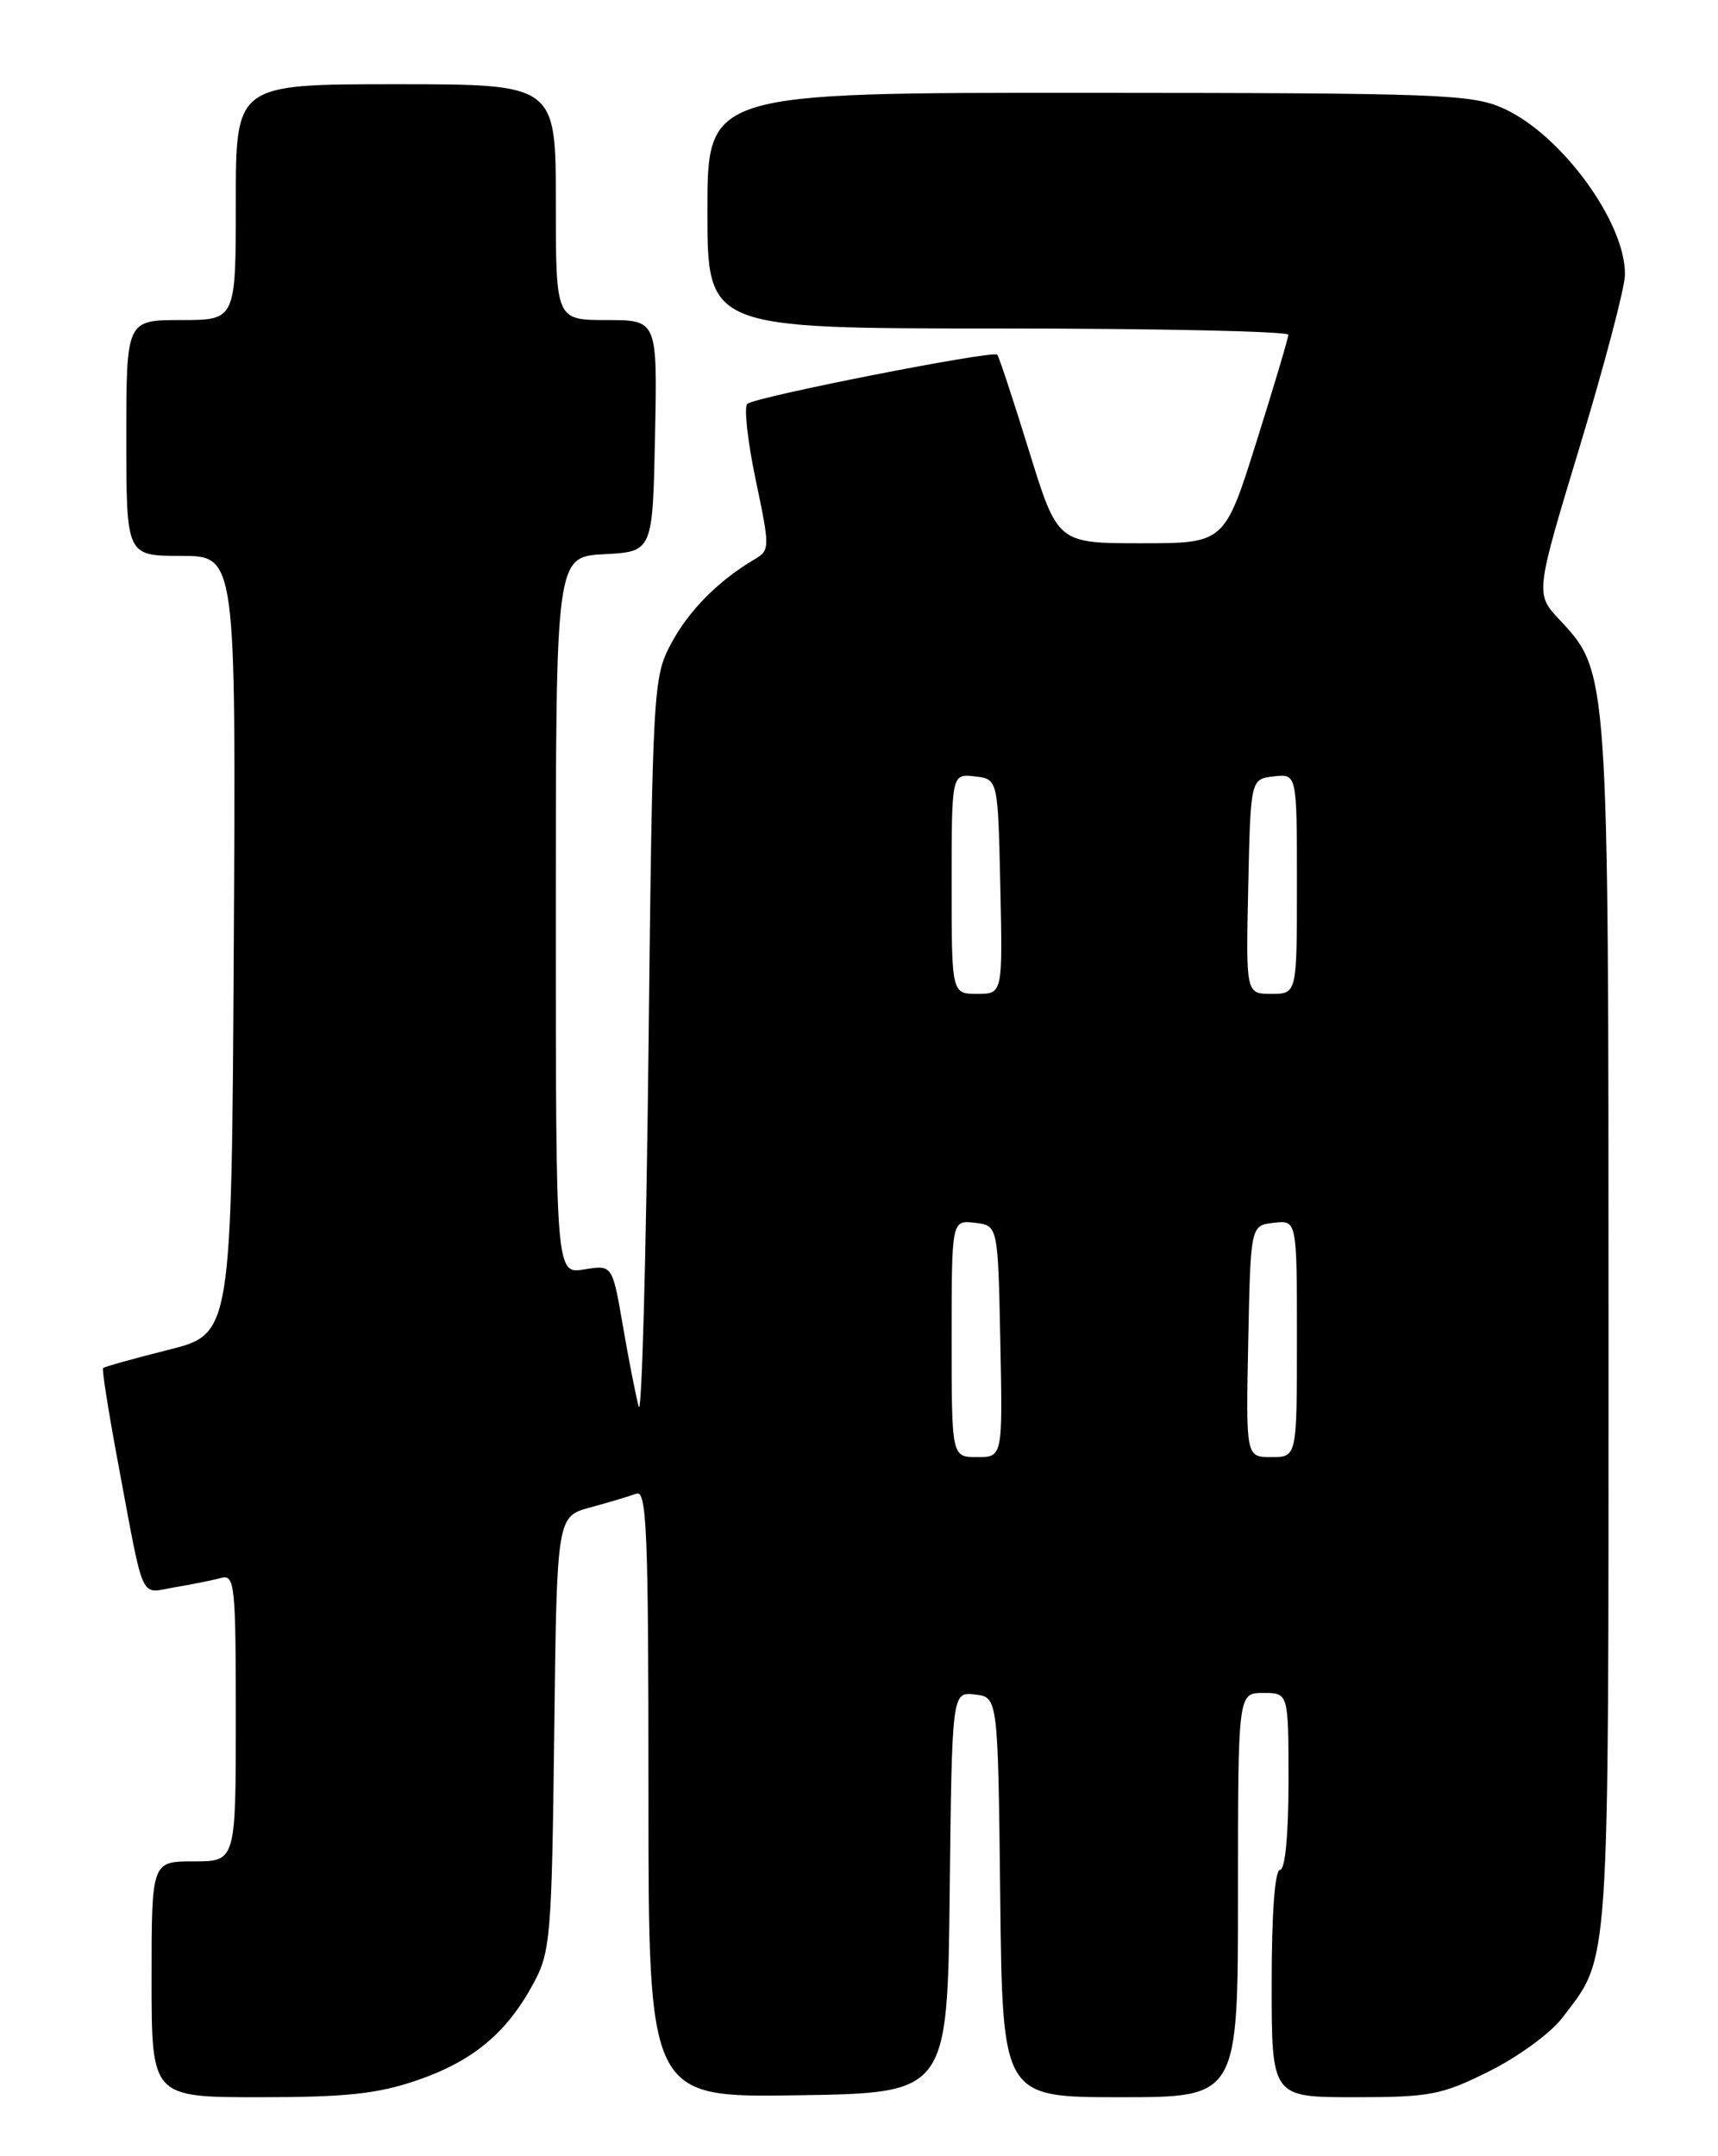 <?xml version="1.0" encoding="UTF-8" standalone="no"?>
<!DOCTYPE svg PUBLIC "-//W3C//DTD SVG 1.1//EN" "http://www.w3.org/Graphics/SVG/1.1/DTD/svg11.dtd" >
<svg xmlns="http://www.w3.org/2000/svg" xmlns:xlink="http://www.w3.org/1999/xlink" version="1.1" viewBox="0 0 204 256">
 <g >
 <path fill="currentColor"
d=" M 49.56 246.98 C 56.17 244.70 60.17 241.37 63.34 235.50 C 65.37 231.75 65.52 229.90 65.81 205.77 C 66.12 180.04 66.12 180.04 70.12 178.97 C 72.32 178.37 74.77 177.64 75.56 177.34 C 76.80 176.86 77.00 181.91 77.00 212.92 C 77.00 249.05 77.00 249.05 94.75 248.77 C 112.50 248.50 112.50 248.50 112.77 224.69 C 113.04 200.87 113.04 200.87 115.77 201.19 C 118.50 201.50 118.50 201.50 118.77 225.25 C 119.04 249.00 119.04 249.00 133.02 249.00 C 147.00 249.00 147.00 249.00 147.00 225.00 C 147.00 201.00 147.00 201.00 150.00 201.00 C 153.00 201.00 153.00 201.00 153.00 211.50 C 153.00 217.83 152.60 222.00 152.00 222.00 C 151.38 222.00 151.00 227.17 151.00 235.50 C 151.00 249.00 151.00 249.00 160.84 249.00 C 169.83 249.00 171.21 248.73 176.85 245.91 C 180.25 244.22 184.13 241.38 185.48 239.61 C 191.21 232.11 191.00 235.15 191.00 157.69 C 191.00 79.61 191.01 79.81 185.20 73.60 C 182.29 70.50 182.29 70.50 187.59 53.00 C 190.50 43.38 192.92 34.22 192.95 32.65 C 193.06 26.47 185.45 16.02 178.56 12.89 C 174.81 11.18 171.05 11.04 129.25 11.02 C 84.00 11.00 84.00 11.00 84.00 25.00 C 84.00 39.00 84.00 39.00 118.50 39.00 C 137.47 39.00 152.99 39.34 152.98 39.75 C 152.97 40.16 151.26 45.90 149.18 52.50 C 145.40 64.50 145.40 64.50 135.49 64.50 C 125.58 64.50 125.58 64.50 122.18 53.50 C 120.31 47.45 118.61 42.32 118.42 42.11 C 117.91 41.57 89.67 47.12 88.74 47.95 C 88.32 48.32 88.77 52.37 89.73 56.96 C 91.43 65.05 91.43 65.32 89.61 66.40 C 85.34 68.91 81.78 72.49 79.71 76.38 C 77.55 80.41 77.49 81.51 77.00 125.00 C 76.72 149.48 76.20 168.38 75.84 167.00 C 75.48 165.62 74.62 161.28 73.95 157.34 C 72.71 150.17 72.71 150.17 69.36 150.72 C 66.00 151.26 66.00 151.26 66.00 108.68 C 66.00 66.10 66.00 66.10 71.75 65.80 C 77.50 65.50 77.50 65.50 77.78 51.75 C 78.06 38.00 78.06 38.00 72.03 38.00 C 66.00 38.00 66.00 38.00 66.00 24.00 C 66.00 10.00 66.00 10.00 47.00 10.00 C 28.00 10.00 28.00 10.00 28.00 24.00 C 28.00 38.00 28.00 38.00 21.50 38.00 C 15.00 38.00 15.00 38.00 15.00 52.00 C 15.00 66.00 15.00 66.00 21.51 66.00 C 28.02 66.00 28.02 66.00 27.76 112.19 C 27.50 158.38 27.50 158.38 20.01 160.26 C 15.89 161.30 12.39 162.27 12.24 162.43 C 12.09 162.58 12.88 167.61 14.00 173.60 C 17.20 190.68 16.51 189.17 20.78 188.45 C 22.83 188.11 25.29 187.61 26.25 187.35 C 27.87 186.90 28.00 188.16 28.00 203.93 C 28.00 221.00 28.00 221.00 23.00 221.00 C 18.00 221.00 18.00 221.00 18.00 235.00 C 18.00 249.00 18.00 249.00 30.84 249.00 C 41.13 249.00 44.86 248.60 49.56 246.98 Z  M 113.00 158.93 C 113.00 144.87 113.00 144.87 115.75 145.18 C 118.50 145.50 118.50 145.50 118.78 159.25 C 119.06 173.00 119.06 173.00 116.03 173.00 C 113.00 173.00 113.00 173.00 113.00 158.93 Z  M 148.22 159.25 C 148.50 145.50 148.50 145.50 151.25 145.18 C 154.00 144.87 154.00 144.87 154.00 158.93 C 154.00 173.00 154.00 173.00 150.97 173.00 C 147.94 173.00 147.94 173.00 148.22 159.25 Z  M 113.00 104.93 C 113.00 91.87 113.00 91.87 115.75 92.18 C 118.50 92.50 118.50 92.50 118.78 105.25 C 119.06 118.00 119.06 118.00 116.03 118.00 C 113.00 118.00 113.00 118.00 113.00 104.93 Z  M 148.22 105.25 C 148.50 92.50 148.50 92.50 151.25 92.18 C 154.00 91.87 154.00 91.87 154.00 104.93 C 154.00 118.00 154.00 118.00 150.97 118.00 C 147.94 118.00 147.94 118.00 148.22 105.25 Z "/>
</g>
</svg>